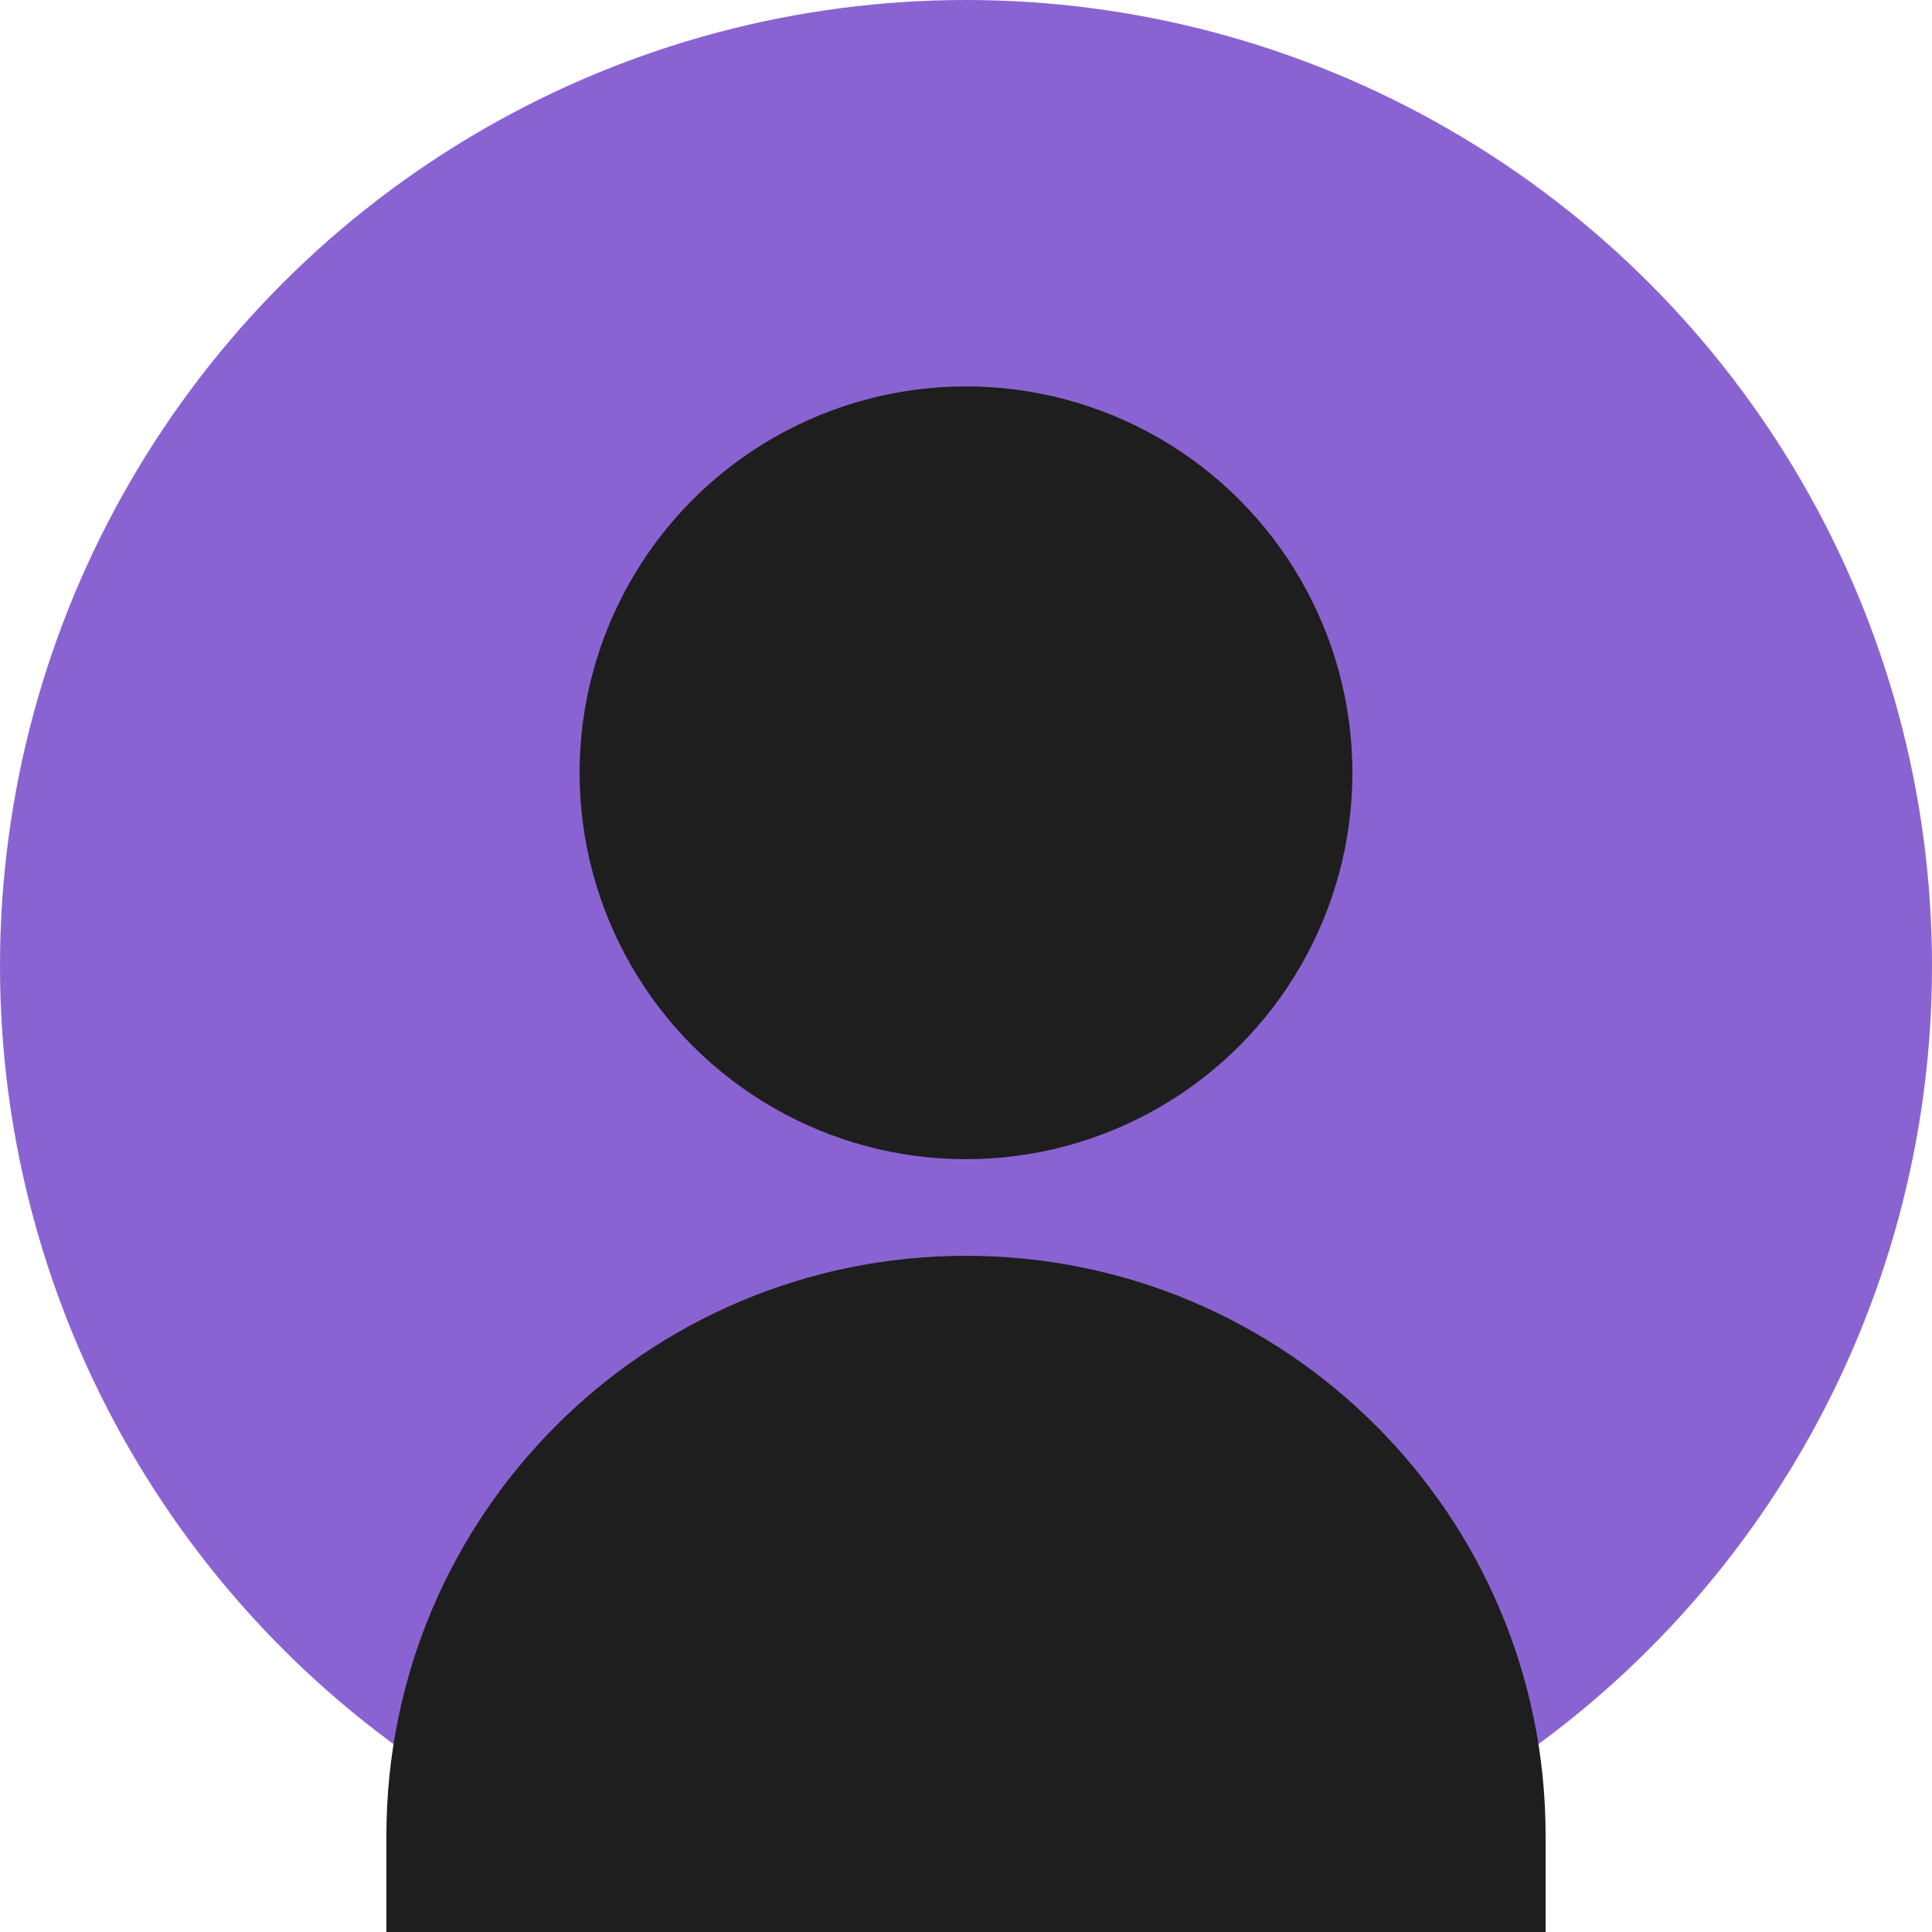 <?xml version="1.0" encoding="UTF-8"?>
<svg width="200" height="200" viewBox="0 0 200 200" fill="none" xmlns="http://www.w3.org/2000/svg">
  <circle cx="100" cy="100" r="100" fill="#8A63D2" />
  <circle cx="100" cy="80" r="40" fill="#1E1E1E" />
  <path d="M100 130C66.863 130 40 156.863 40 190V200H160V190C160 156.863 133.137 130 100 130Z" fill="#1E1E1E" />
</svg>
